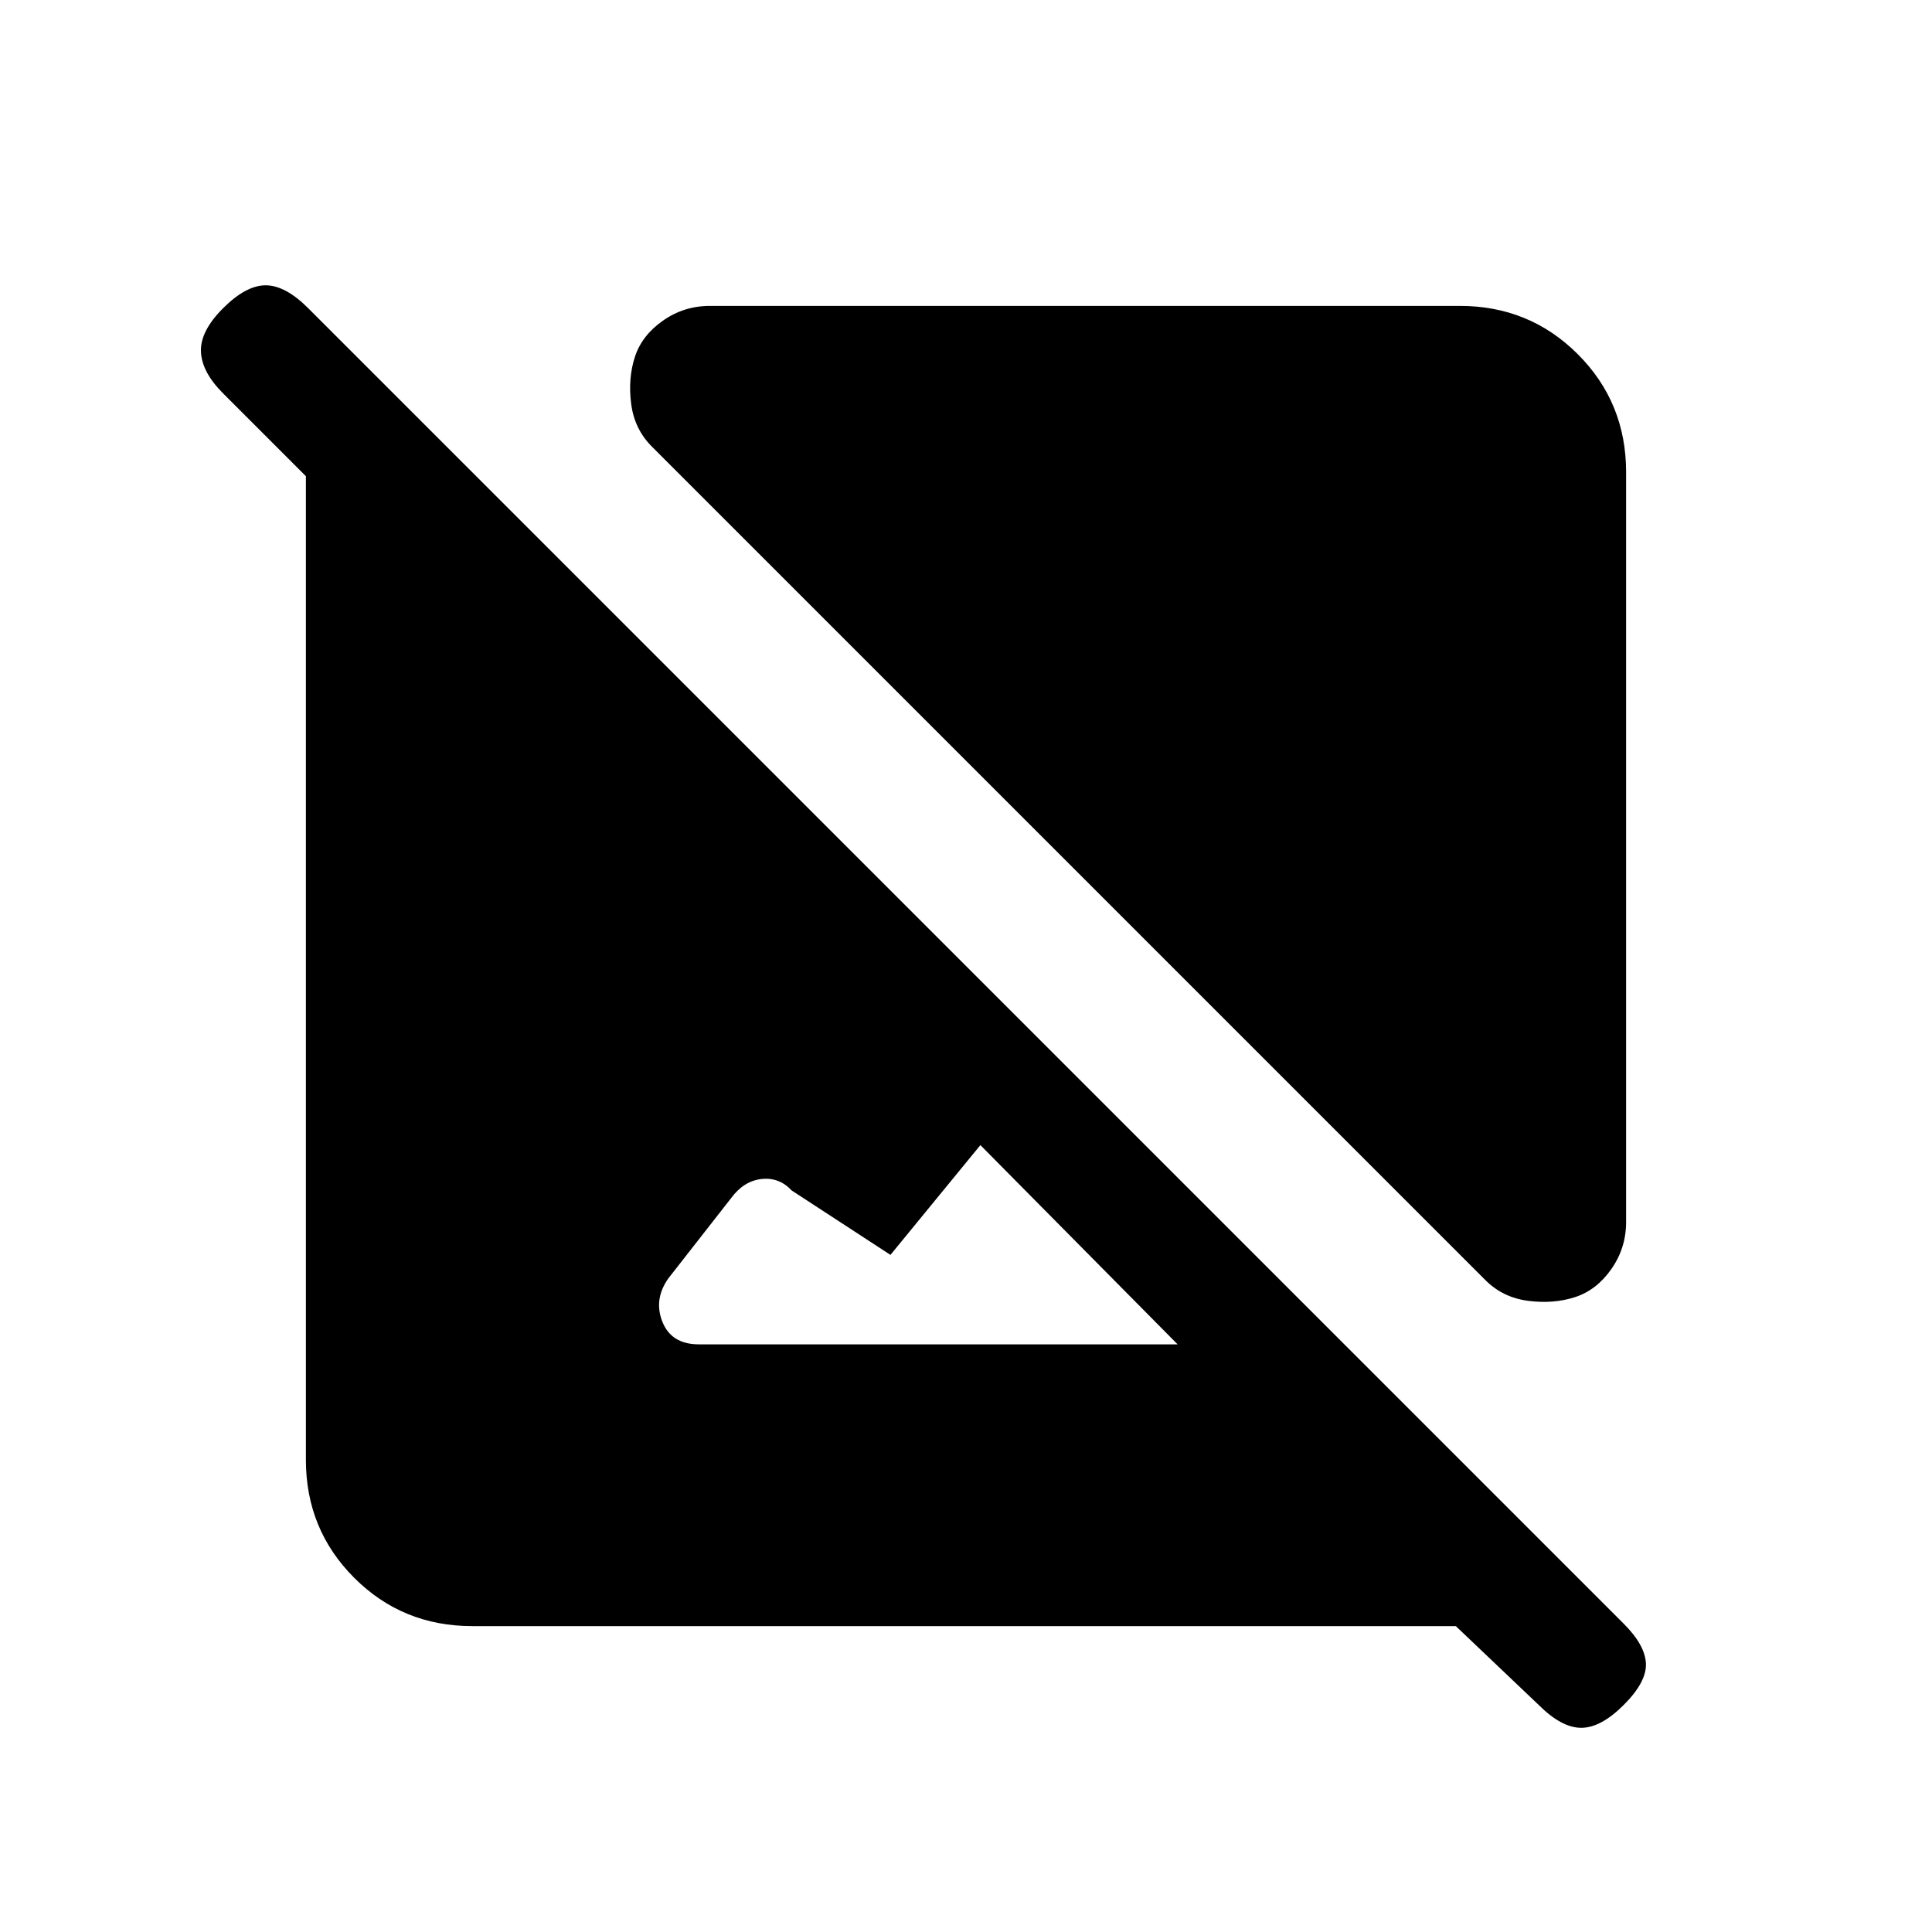 <svg xmlns="http://www.w3.org/2000/svg" height="20" viewBox="0 -960 960 960" width="20"><path d="M808-725.38v372.61q0 12.92-7.35 23.39-7.34 10.46-18.03 13.92-10.7 3.46-23.27 1.84-12.58-1.61-21.27-10.3L323.92-738.08q-8.69-8.69-10.3-21.27-1.62-12.57 1.84-23.27 3.46-10.69 13.92-18.03 10.47-7.35 23.39-7.35h372.61Q760-808 784-784t24 58.62ZM234.62-152Q200-152 176-176t-24-58.62v-488.76l-41.15-41.16q-10.62-10.61-11-20.77-.39-10.15 11-21.54 11.38-11.38 21.15-11.38 9.77 0 21.15 11.38l653.7 653.7q10.61 10.61 11 19.77.38 9.15-11 20.53-11.39 11.39-21.16 11.39t-21.15-11.39L723.38-152H234.62Zm350.53-140-98-99-44.69 54.54-49.08-32q-6.23-6.69-15.03-5.69-8.81 1-15.04 9.46l-31.16 39.84q-7.46 10.47-3 21.66Q333.62-292 347.31-292h237.84Z"/></svg>